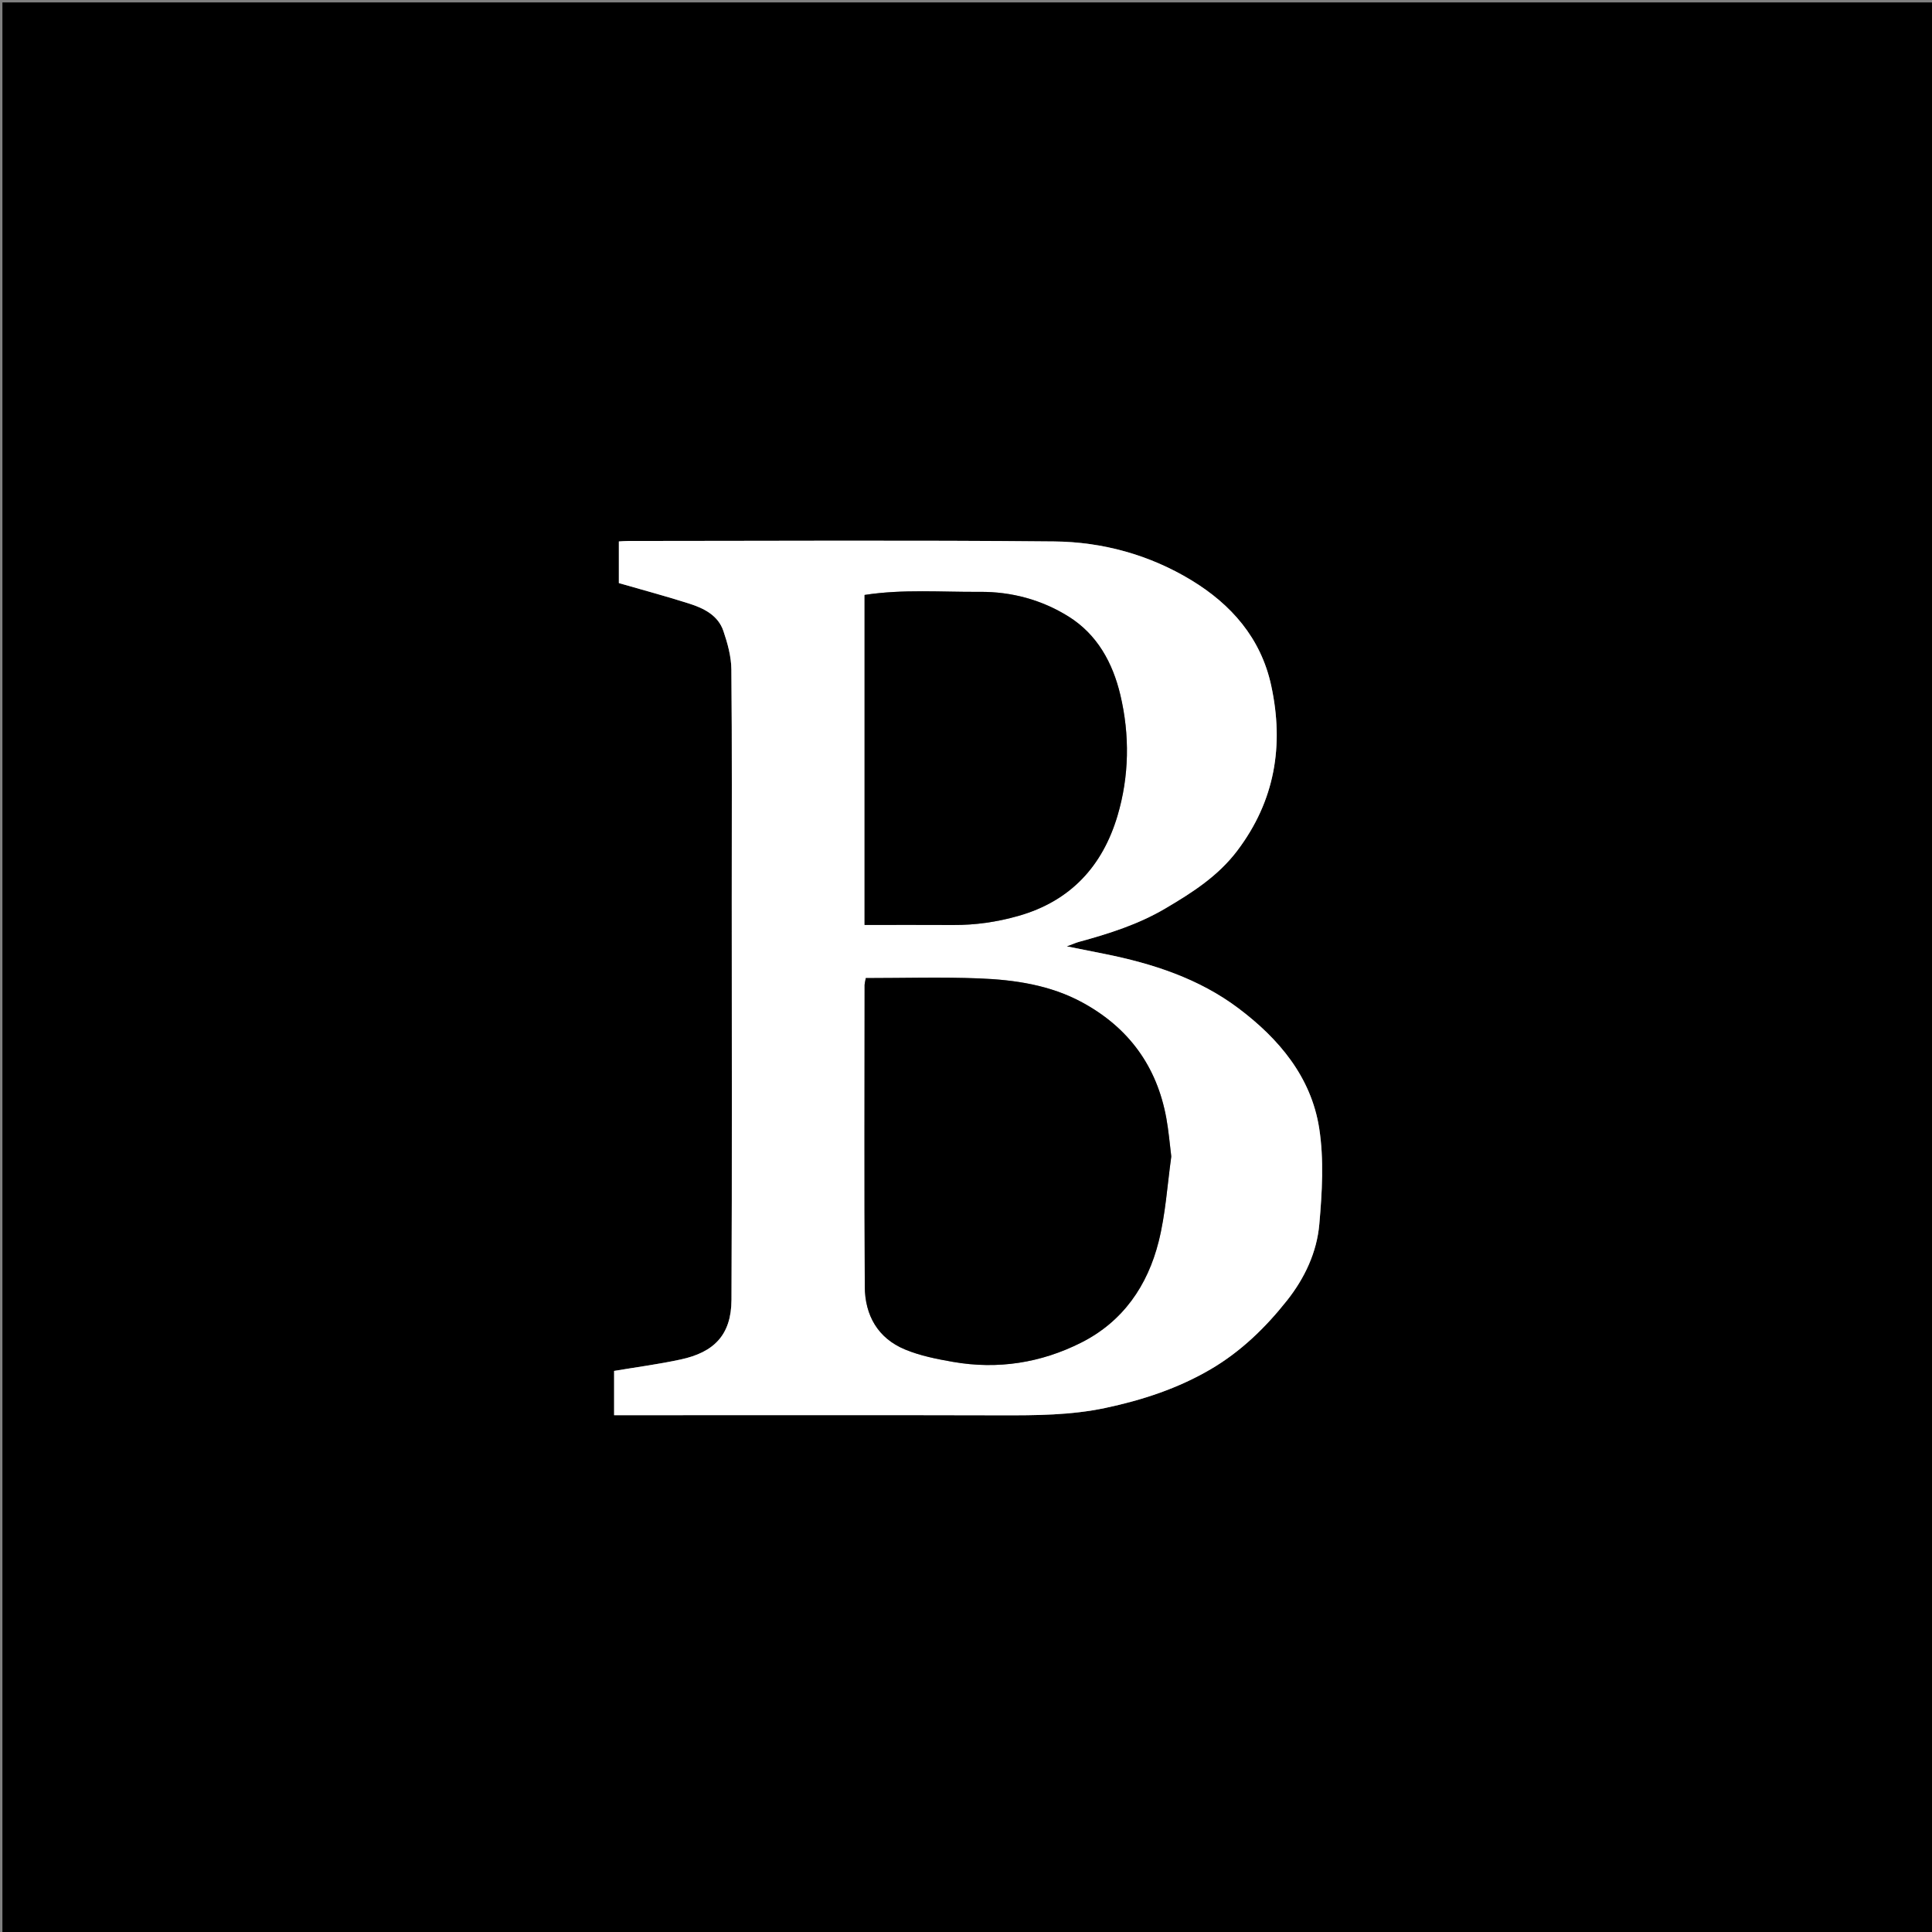 <svg version="1.1" id="Layer_1" xmlns="http://www.w3.org/2000/svg" xmlns:xlink="http://www.w3.org/1999/xlink" x="0px" y="0px"
	 width="100%" viewBox="0 0 800 800" enable-background="new 0 0 800 800" xml:space="preserve">
<rect x="0" y="0" width="800" height="800" fill="#808080" stroke="none"/>
<path fill="#000000" opacity="1" stroke="none" 
	d="
M381,801 
	C254,801 127.5,801 1,801 
	C1,534.333 1,267.667 1,1 
	C267.667,1 534.333,1 801,1 
	C801,267.667 801,534.333 801,801 
	C661.167,801 521.333,801 381,801 
M266.511,586 
	C315.842,586 365.174,585.921 414.505,586.049 
	C429.008,586.086 443.461,586.025 457.729,583 
	C473.037,579.754 487.765,574.921 501.337,566.965 
	C513.828,559.643 524.035,549.729 532.946,538.475 
	C540.273,529.222 545.287,518.513 546.302,506.904 
	C547.452,493.742 548.268,480.147 546.253,467.203 
	C542.943,445.939 529.545,430.077 512.763,417.474 
	C496.41,405.194 477.29,398.987 457.414,395 
	C452.652,394.045 447.888,393.097 441.703,391.862 
	C444.4,390.868 445.564,390.337 446.783,390.005 
	C459.172,386.631 471.329,382.778 482.521,376.185 
	C493.639,369.635 504.341,362.805 512.31,352.275 
	C527.929,331.636 531.758,308.675 526.366,283.826 
	C522.106,264.19 509.781,250.233 493.226,240.201 
	C475.965,229.742 456.574,224.398 436.542,224.204 
	C377.717,223.632 318.882,223.999 260.051,224.008 
	C258.777,224.009 257.503,224.135 256.257,224.201 
	C256.257,230.633 256.257,236.721 256.257,241.444 
	C266.392,244.372 275.994,246.929 285.445,249.955 
	C291.464,251.883 297.33,254.784 299.533,261.244 
	C301.28,266.366 302.799,271.867 302.85,277.215 
	C303.153,309.044 303,340.878 303,372.71 
	C303,427.875 303.154,483.04 302.897,538.204 
	C302.828,552.881 295.561,559.965 281.922,562.921 
	C272.784,564.902 263.48,566.115 254.291,567.665 
	C254.291,573.648 254.291,579.721 254.291,586 
	C258.226,586 261.871,586 266.511,586 
z"/>
<path fill="#FFFFFF" opacity="1" stroke="none" 
	d="
M266.014,586 
	C261.871,586 258.226,586 254.291,586 
	C254.291,579.721 254.291,573.648 254.291,567.665 
	C263.48,566.115 272.784,564.902 281.922,562.921 
	C295.561,559.965 302.828,552.881 302.897,538.204 
	C303.154,483.04 303,427.875 303,372.71 
	C303,340.878 303.153,309.044 302.85,277.215 
	C302.799,271.867 301.28,266.366 299.533,261.244 
	C297.33,254.784 291.464,251.883 285.445,249.955 
	C275.994,246.929 266.392,244.372 256.257,241.444 
	C256.257,236.721 256.257,230.633 256.257,224.201 
	C257.503,224.135 258.777,224.009 260.051,224.008 
	C318.882,223.999 377.717,223.632 436.542,224.204 
	C456.574,224.398 475.965,229.742 493.226,240.201 
	C509.781,250.233 522.106,264.19 526.366,283.826 
	C531.758,308.675 527.929,331.636 512.31,352.275 
	C504.341,362.805 493.639,369.635 482.521,376.185 
	C471.329,382.778 459.172,386.631 446.783,390.005 
	C445.564,390.337 444.4,390.868 441.703,391.862 
	C447.888,393.097 452.652,394.045 457.414,395 
	C477.29,398.987 496.41,405.194 512.763,417.474 
	C529.545,430.077 542.943,445.939 546.253,467.203 
	C548.268,480.147 547.452,493.742 546.302,506.904 
	C545.287,518.513 540.273,529.222 532.946,538.475 
	C524.035,549.729 513.828,559.643 501.337,566.965 
	C487.765,574.921 473.037,579.754 457.729,583 
	C443.461,586.025 429.008,586.086 414.505,586.049 
	C365.174,585.921 315.842,586 266.014,586 
M485,478.541 
	C484.334,473.382 483.889,468.182 482.964,463.07 
	C479.058,441.491 467.294,425.463 448.083,415.054 
	C434.85,407.883 420.215,405.717 405.489,405.139 
	C389.81,404.524 374.088,405.001 358.506,405.001 
	C358.171,406.847 358.014,407.309 358.014,407.772 
	C358.002,449.436 357.86,491.101 358.09,532.764 
	C358.155,544.606 363.476,554.1 374.712,558.775 
	C380.996,561.39 387.903,562.757 394.66,563.932 
	C413.171,567.152 431.016,564.365 447.717,555.942 
	C464.997,547.228 475.199,532.357 479.786,514.059 
	C482.608,502.8 483.333,491.014 485,478.541 
M358,297.5 
	C358,326.254 358,355.007 358,383 
	C370.609,383 382.662,382.948 394.715,383.017 
	C403.892,383.069 412.729,381.804 421.667,379.269 
	C443.429,373.096 456.606,358.476 462.753,337.729 
	C467.581,321.434 467.868,304.393 463.899,287.708 
	C460.747,274.458 454.354,262.734 442.504,255.318 
	C431.387,248.361 418.858,244.976 405.701,245.075 
	C389.87,245.194 373.976,243.882 358,246.356 
	C358,263.221 358,279.861 358,297.5 
z"/>
<path fill="#000000" opacity="1" stroke="none" 
	d="
M485,479.003 
	C483.333,491.014 482.608,502.8 479.786,514.059 
	C475.199,532.357 464.997,547.228 447.717,555.942 
	C431.016,564.365 413.171,567.152 394.66,563.932 
	C387.903,562.757 380.996,561.39 374.712,558.775 
	C363.476,554.1 358.155,544.606 358.09,532.764 
	C357.86,491.101 358.002,449.436 358.014,407.772 
	C358.014,407.309 358.171,406.847 358.506,405.001 
	C374.088,405.001 389.81,404.524 405.489,405.139 
	C420.215,405.717 434.85,407.883 448.083,415.054 
	C467.294,425.463 479.058,441.491 482.964,463.07 
	C483.889,468.182 484.334,473.382 485,479.003 
z"/>
<path fill="#000000" opacity="1" stroke="none" 
	d="
M358,297 
	C358,279.861 358,263.221 358,246.356 
	C373.976,243.882 389.87,245.194 405.701,245.075 
	C418.858,244.976 431.387,248.361 442.504,255.318 
	C454.354,262.734 460.747,274.458 463.899,287.708 
	C467.868,304.393 467.581,321.434 462.753,337.729 
	C456.606,358.476 443.429,373.096 421.667,379.269 
	C412.729,381.804 403.892,383.069 394.715,383.017 
	C382.662,382.948 370.609,383 358,383 
	C358,355.007 358,326.254 358,297 
z"/>
</svg>
